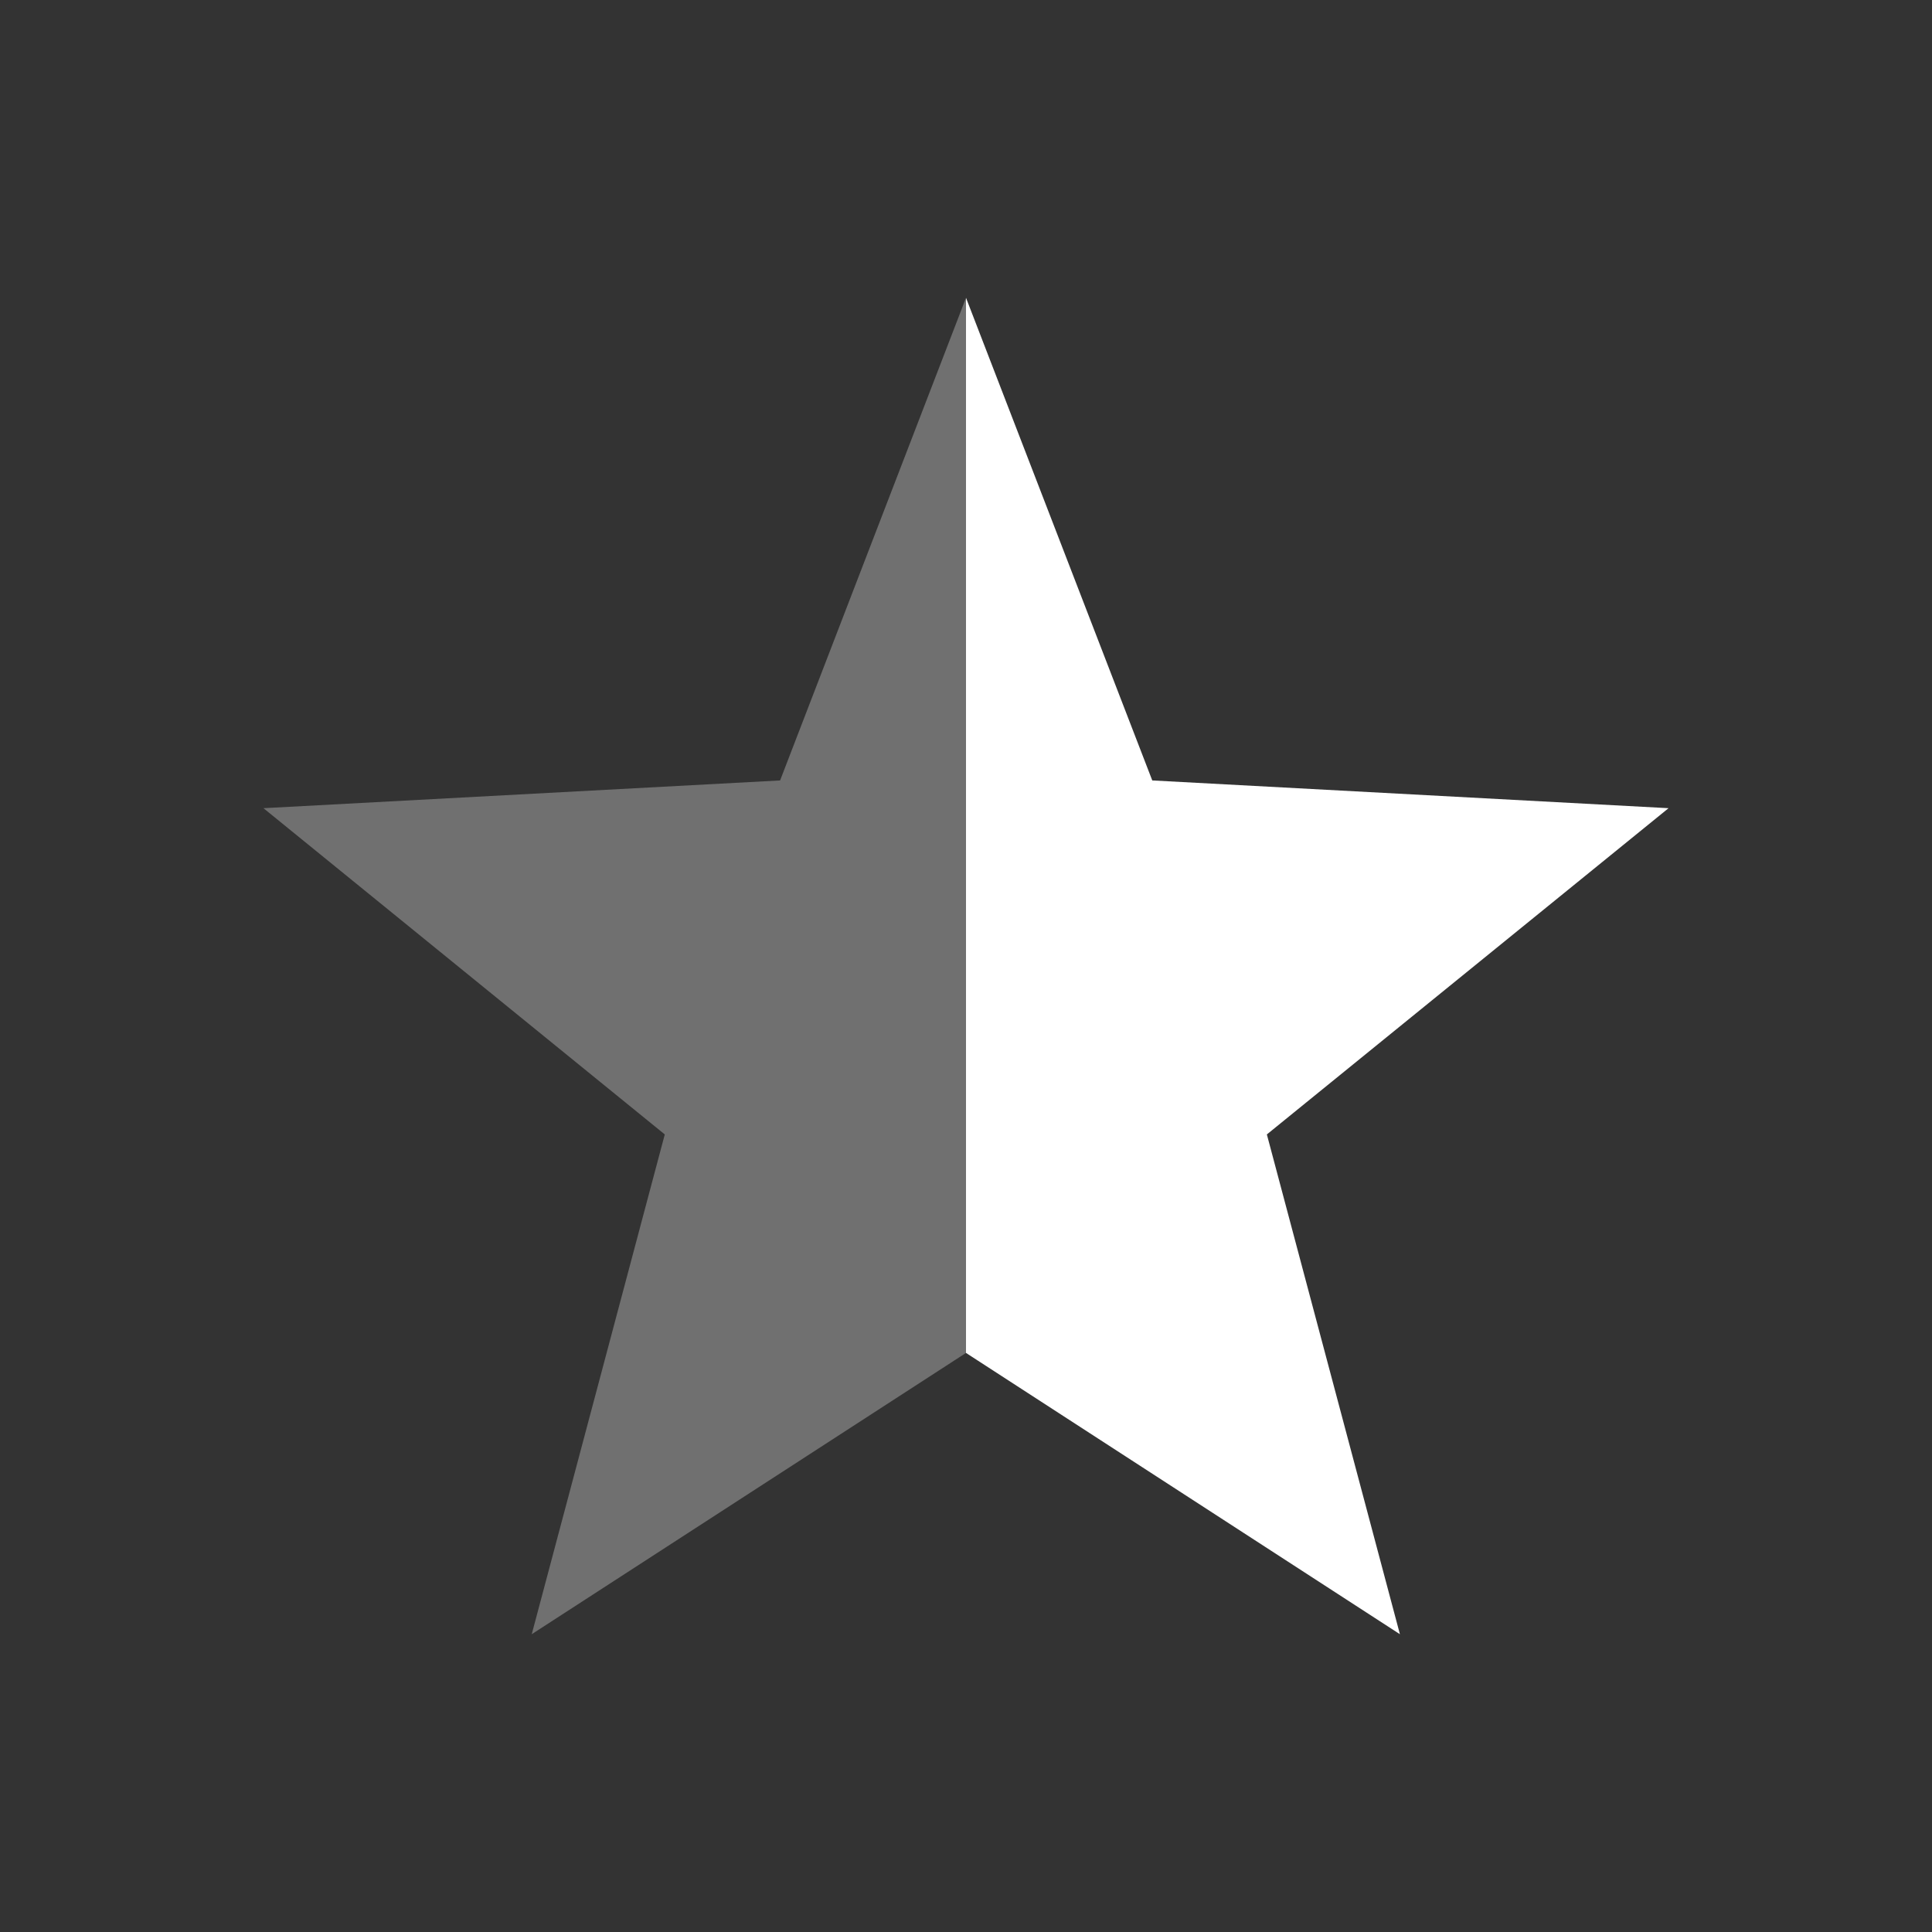 <?xml version="1.0" encoding="UTF-8"?>
<svg xmlns="http://www.w3.org/2000/svg" xmlns:xlink="http://www.w3.org/1999/xlink" width="22" height="22" viewBox="0 0 22 22">
<rect x="0" y="0" width="22" height="22" fill="#333333" stroke="none"/>
<defs>
<filter id="filter-remove-color" x="0%" y="0%" width="100%" height="100%">
<feColorMatrix color-interpolation-filters="sRGB" values="0 0 0 0 1 0 0 0 0 1 0 0 0 0 1 0 0 0 1 0" />
</filter>
<mask id="mask-0">
<g filter="url(#filter-remove-color)">
<rect x="-2.2" y="-2.2" width="26.4" height="26.4" fill="rgb(0%, 0%, 0%)" fill-opacity="0.3"/>
</g>
</mask>
<clipPath id="clip-0">
<rect x="0" y="0" width="22" height="22"/>
</clipPath>
<g id="source-4813" clip-path="url(#clip-0)">
<path fill-rule="nonzero" fill="rgb(100%, 100%, 100%)" fill-opacity="1" d="M 11 3.391 L 8.883 8.887 L 3 9.203 L 7.57 12.918 L 6.055 18.609 L 11 15.406 Z M 11 3.391 "/>
</g>
</defs>
<path fill-rule="nonzero" fill="rgb(100%, 100%, 100%)" fill-opacity="1" d="M 11 3.391 L 11 15.406 L 15.941 18.609 L 14.426 12.918 L 19 9.203 L 13.121 8.887 Z M 11 3.391 "/>
<g mask="url(#mask-0)">
<use xlink:href="#source-4813"/>
</g>
</svg>
